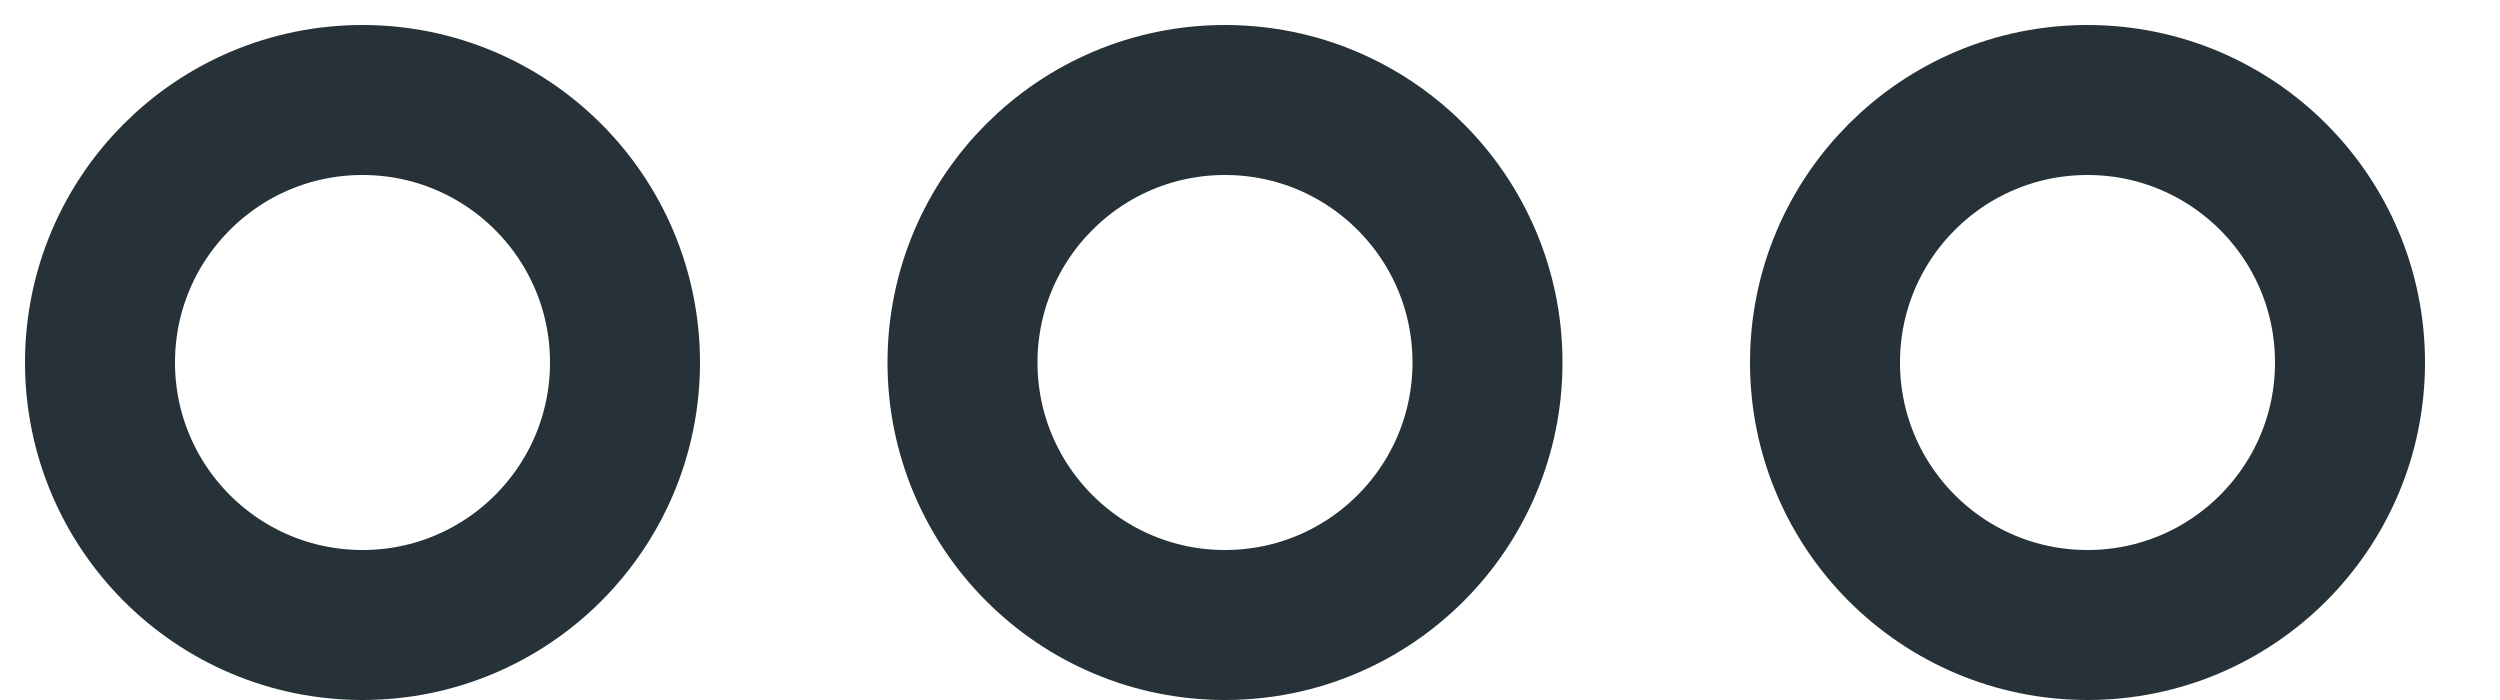 <?xml version="1.0" encoding="UTF-8"?>
<svg width="25px" height="7px" viewBox="0 0 25 7" version="1.1" xmlns="http://www.w3.org/2000/svg" xmlns:xlink="http://www.w3.org/1999/xlink">
    <!-- Generator: Sketch 56.3 (81716) - https://sketch.com -->
    <title>icon-ellipsis-big</title>
    <desc>Created with Sketch.</desc>
    <g id="Page-1" stroke="none" stroke-width="1" fill="none" fill-rule="evenodd" stroke-linecap="round" stroke-linejoin="round">
        <g id="Icons" transform="translate(-365, -752)" stroke="#263238" stroke-width="1.5">
            <g id="icon-ellipsis-big" transform="translate(366, 753)">
                <path d="M2.625,0 C4.075,0 5.25,1.175 5.25,2.625 C5.25,4.075 4.075,5.25 2.625,5.25 C1.175,5.25 0,4.075 0,2.625 C0,1.175 1.175,0 2.625,0 Z" id="Stroke-1"></path>
                <path d="M19.875,0 C21.325,0 22.5,1.175 22.5,2.625 C22.5,4.075 21.325,5.25 19.875,5.25 C18.425,5.25 17.25,4.075 17.25,2.625 C17.25,1.175 18.425,0 19.875,0 Z" id="Stroke-3"></path>
                <path d="M11.25,0 C12.7,0 13.875,1.175 13.875,2.625 C13.875,4.075 12.7,5.25 11.25,5.25 C9.8,5.25 8.625,4.075 8.625,2.625 C8.625,1.175 9.8,0 11.25,0 Z" id="Stroke-5"></path>
            </g>
        </g>
    </g>
</svg>